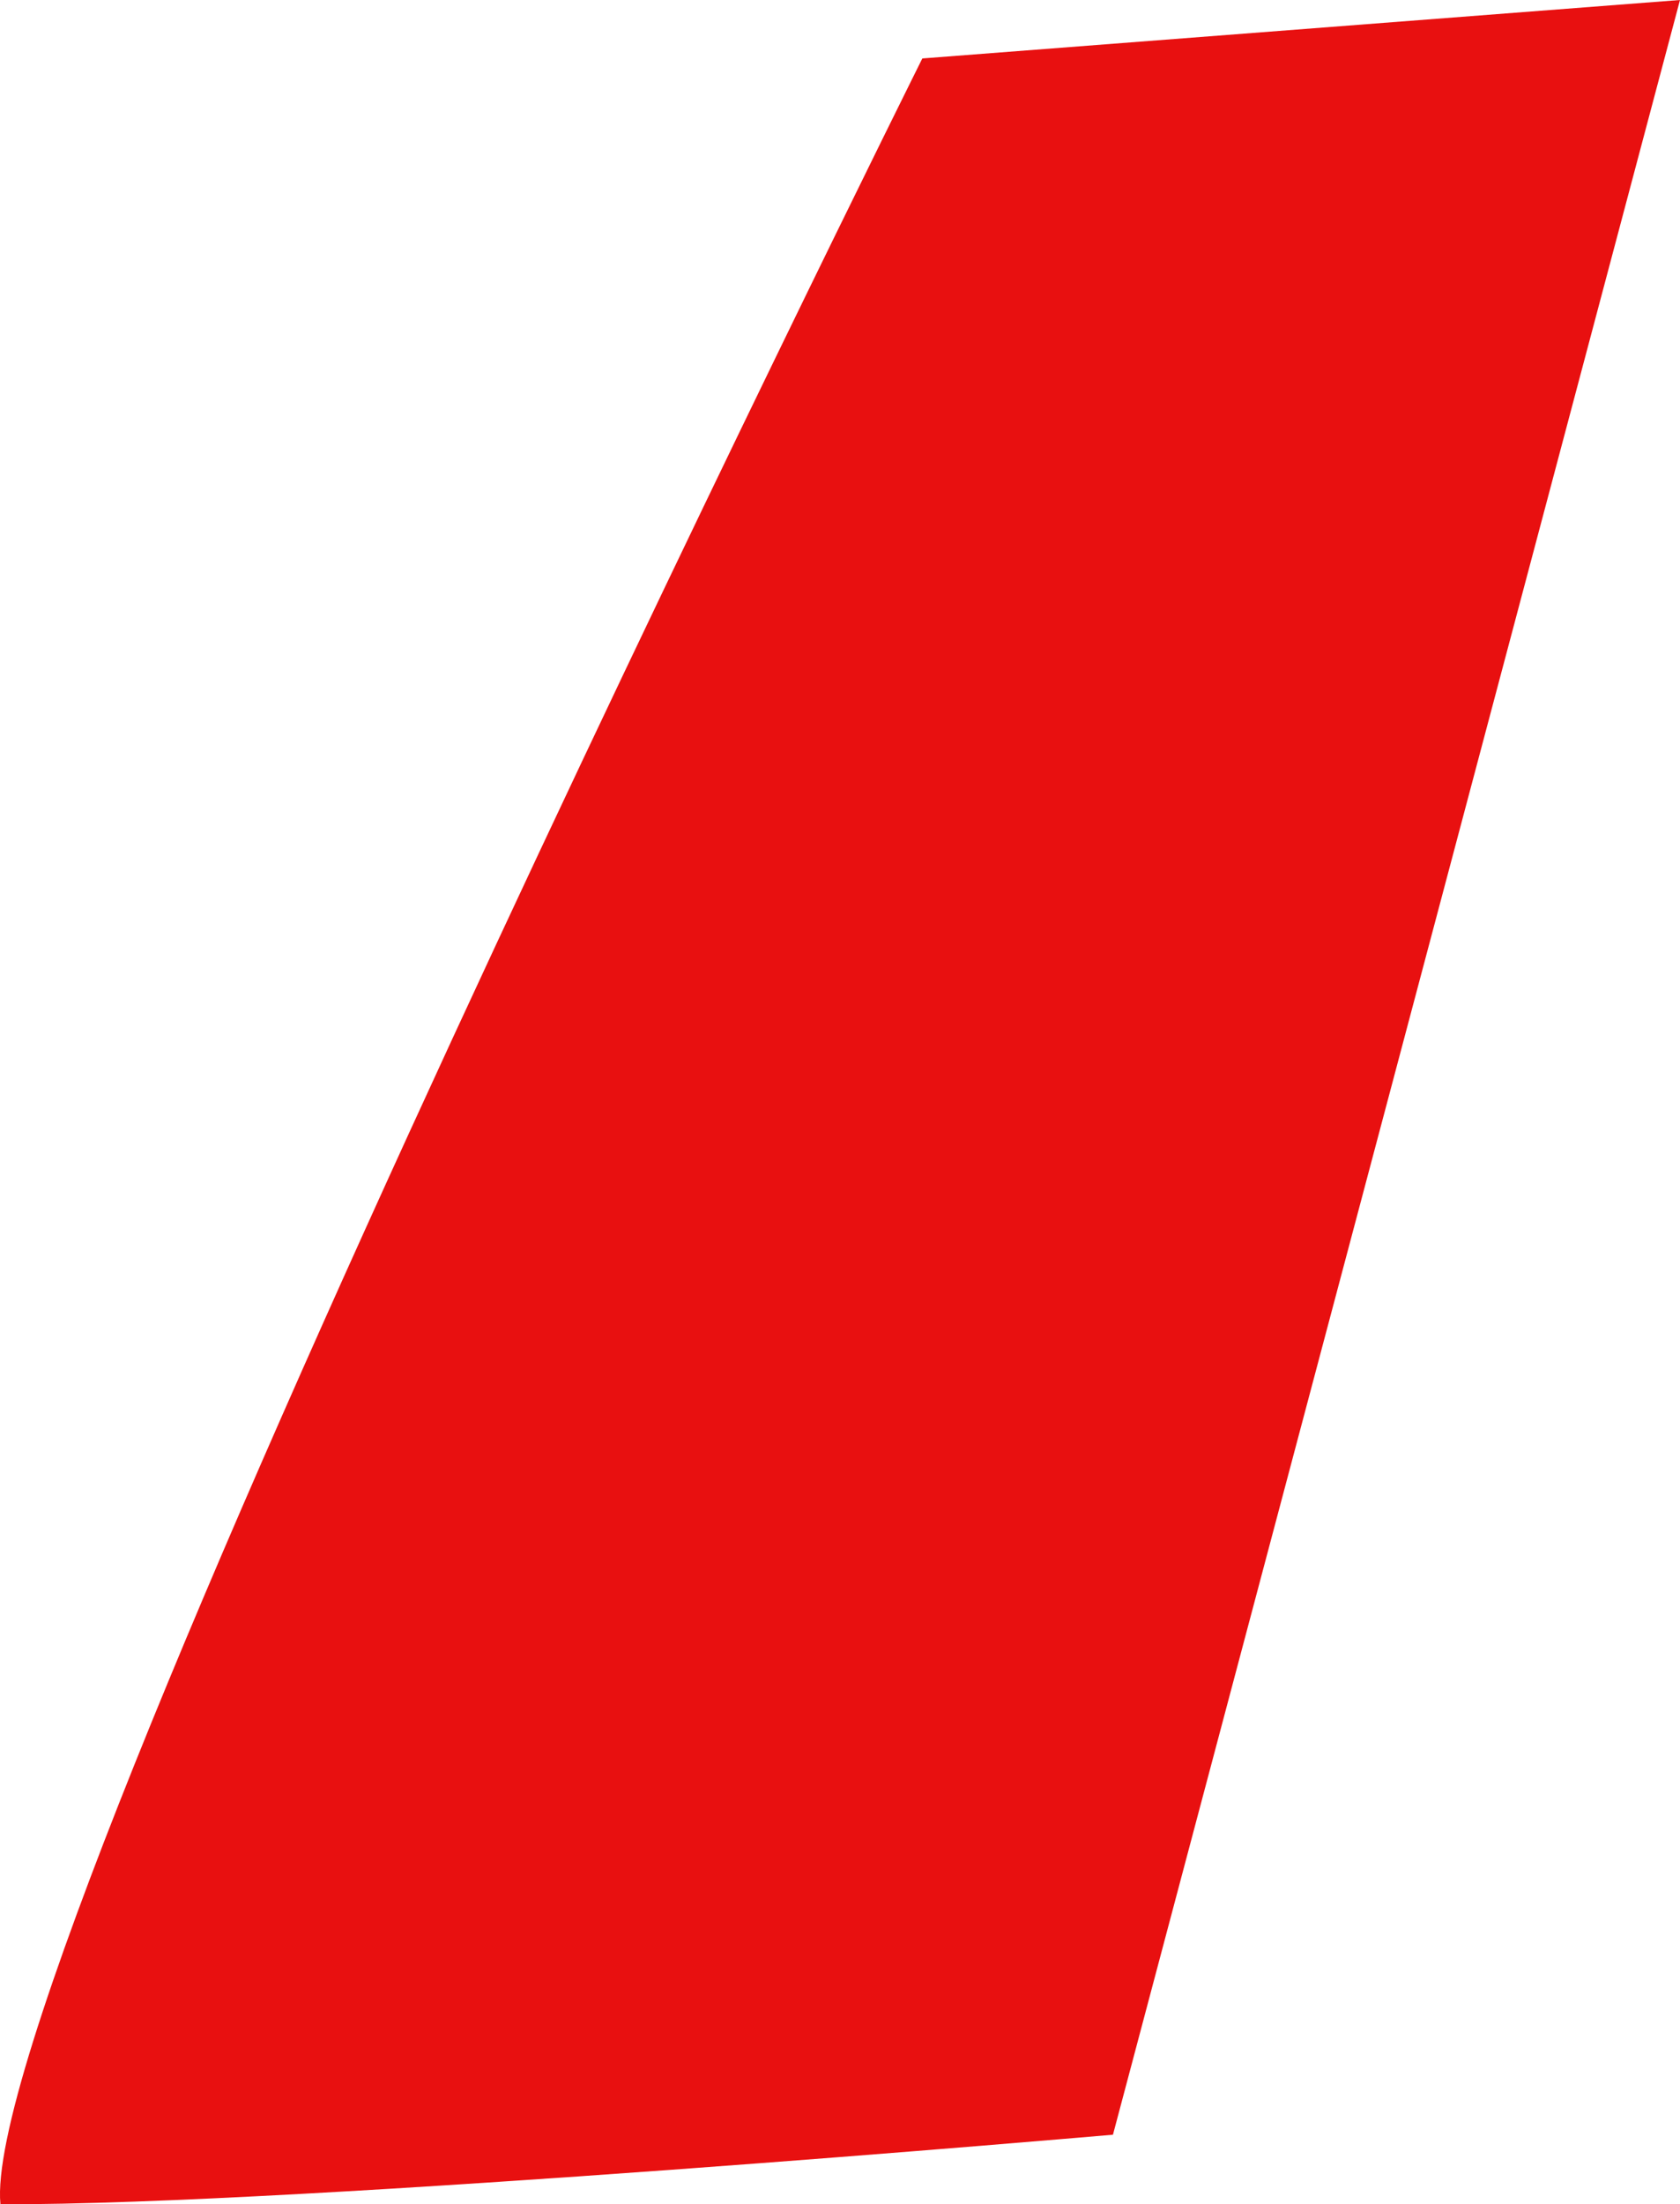 <?xml version="1.0" encoding="UTF-8"?><svg id="Calque_2" xmlns="http://www.w3.org/2000/svg" viewBox="0 0 546.3 716.62"><defs><style>.cls-1{fill:#e81010;}</style></defs><g id="apostrophe"><path class="cls-1" d="M546.3,0l-246.38,19S-7.62,636.23,.14,716.61c97.77,.39,361.77-22.61,361.77-22.61L546.3,0Z"/></g></svg>